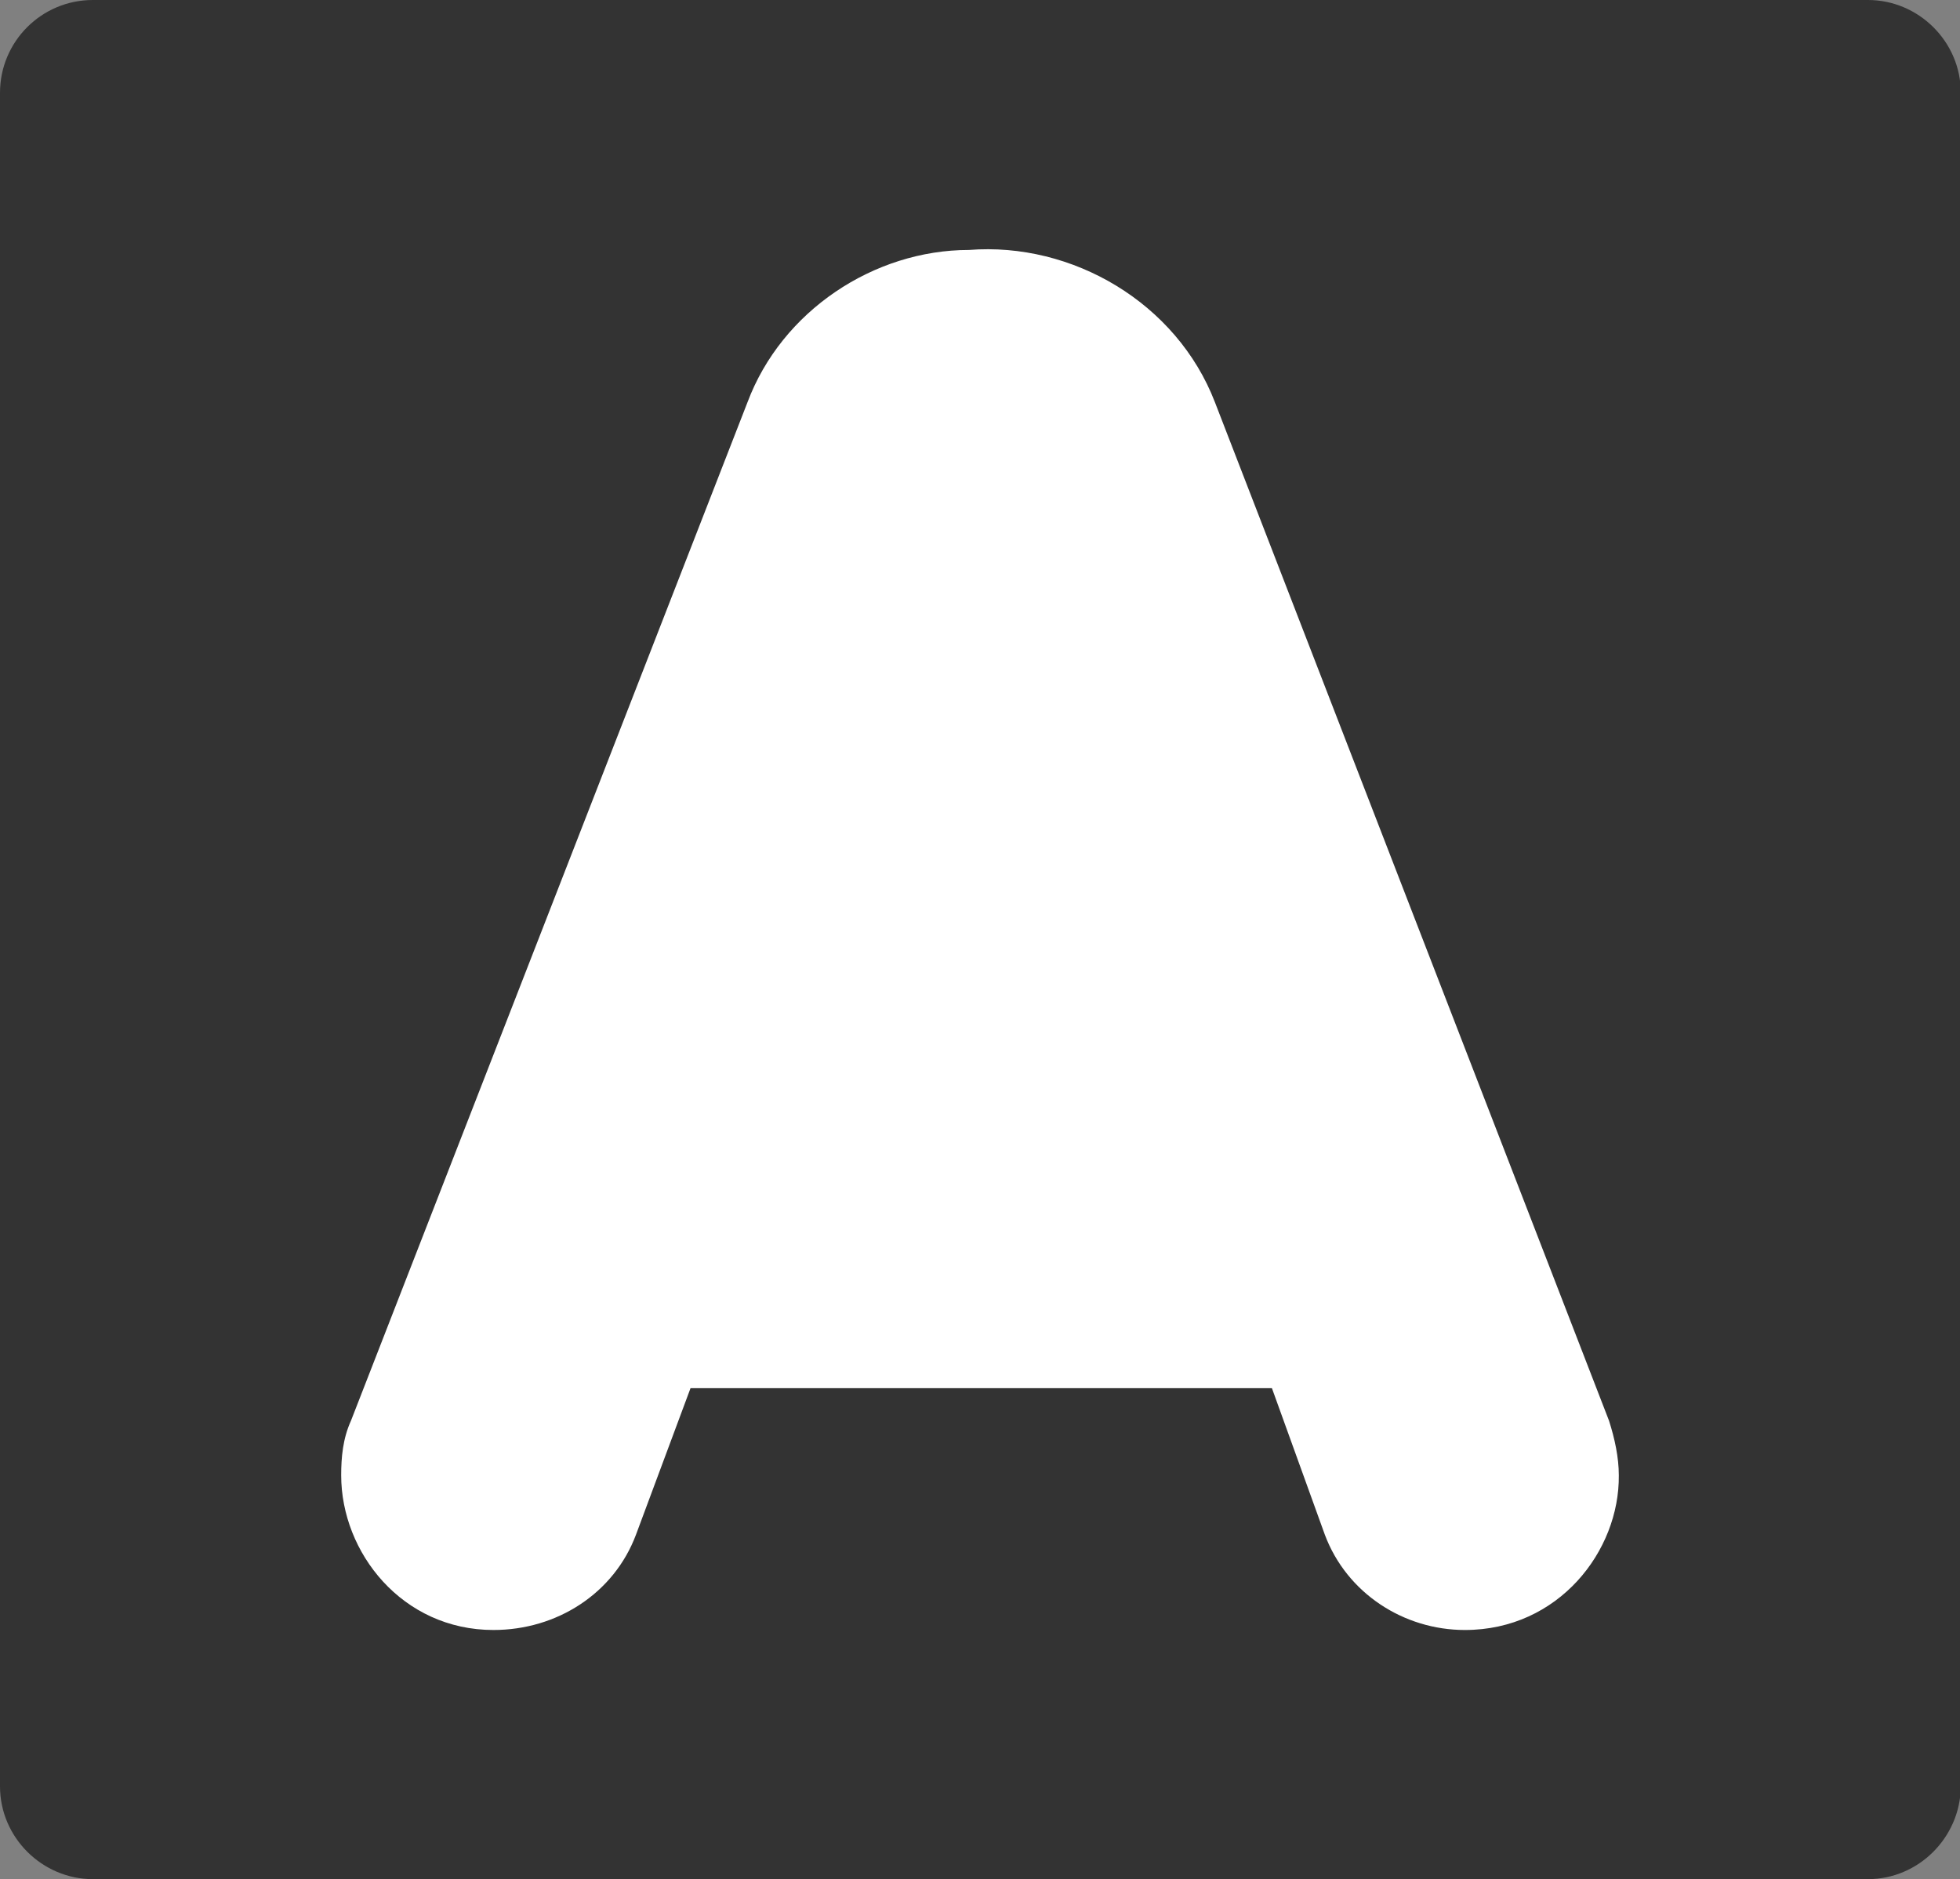 <?xml version="1.0" encoding="utf-8"?>
<!-- Generator: Adobe Illustrator 19.2.1, SVG Export Plug-In . SVG Version: 6.00 Build 0)  -->
<svg version="1.1" baseProfile="tiny" id="Laag_1" xmlns="http://www.w3.org/2000/svg" xmlns:xlink="http://www.w3.org/1999/xlink"
	 x="0px" y="0px" viewBox="0 0 240.7 230.8" xml:space="preserve">
<rect x="0" y="0" width="240.7" height="230.8" fill="#808080" stroke="none"/>
<path fill="#333" d="M229.4,230.8h-218c-6.2,0-11.4-5.1-11.4-11.4V11.4C0,5.1,5.1,0,11.4,0h218c6.2,0,11.4,5.1,11.4,11.4v208.1
	C240.7,225.7,235.6,230.8,229.4,230.8z"/>
<path fill="#FFFFFF" d="M179.9,200.2c-7.5,0-14.5-4.5-17.2-11.7l-6.5-18H84.8l-6.7,18c-2.7,7.2-9.7,11.7-17.5,11.7
	c-11.2,0-18.7-9.5-18.7-19c0-2.2,0.2-4.5,1.2-6.7L91.8,49.4C96,38.2,107.3,30.7,119,30.7c12.7-1,25.5,6.5,30.2,18.7l48.4,125.1
	c0.7,2.2,1.2,4.5,1.2,6.7C198.9,190.5,191.4,200.2,179.9,200.2z"/>
</svg>
